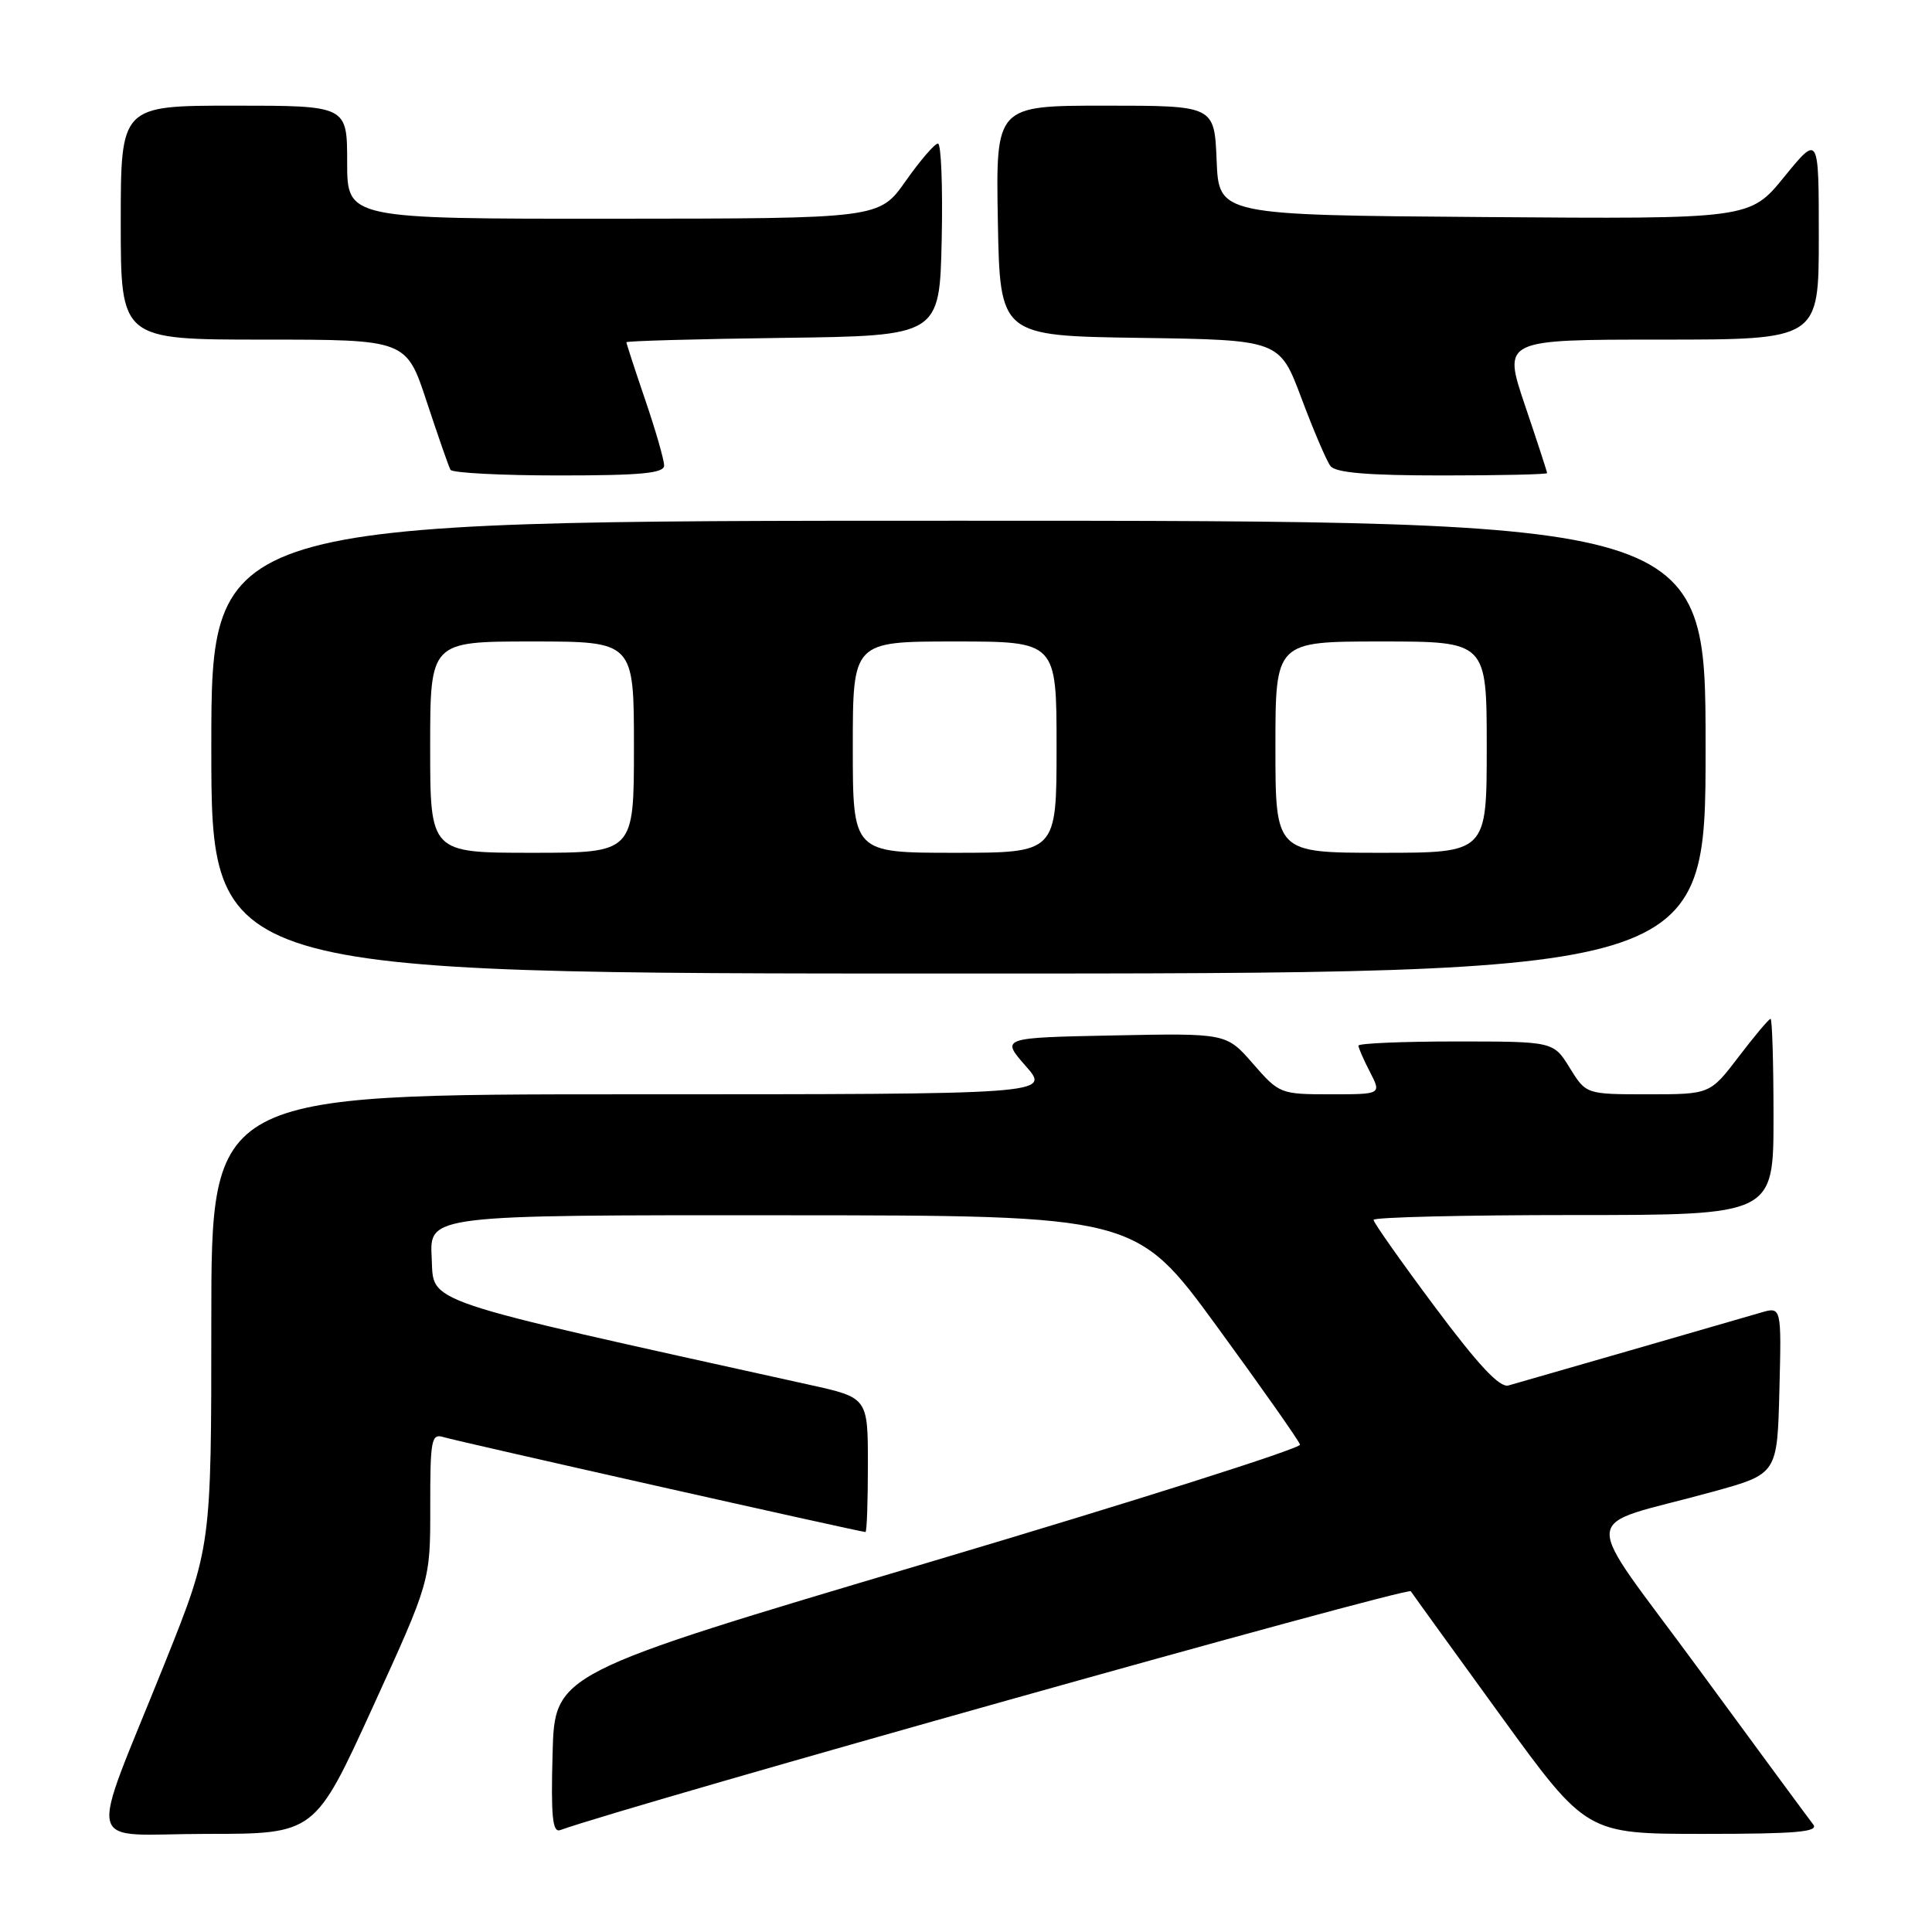 <?xml version="1.0" encoding="UTF-8" standalone="no"?>
<!DOCTYPE svg PUBLIC "-//W3C//DTD SVG 1.1//EN" "http://www.w3.org/Graphics/SVG/1.1/DTD/svg11.dtd" >
<svg xmlns="http://www.w3.org/2000/svg" xmlns:xlink="http://www.w3.org/1999/xlink" version="1.1" viewBox="0 0 256 256">
 <g >
 <path fill="currentColor"
d=" M 49.37 226.25 C 57.02 209.50 57.02 209.50 57.01 199.68 C 57.00 190.79 57.16 189.92 58.75 190.42 C 60.41 190.94 114.00 203.00 114.68 203.00 C 114.86 203.00 115.00 199.00 115.00 194.10 C 115.00 185.20 115.00 185.20 107.25 183.49 C 54.92 171.92 57.53 172.80 57.20 166.65 C 56.90 161.00 56.90 161.00 103.70 161.03 C 150.50 161.05 150.50 161.05 161.26 175.78 C 167.17 183.87 172.12 190.91 172.26 191.42 C 172.39 191.92 150.23 198.95 123.00 207.04 C 73.50 221.74 73.50 221.74 73.22 232.35 C 72.99 240.65 73.21 242.86 74.22 242.50 C 83.54 239.15 186.53 210.22 186.94 210.85 C 187.25 211.32 192.61 218.74 198.86 227.35 C 210.22 243.00 210.22 243.00 225.73 243.00 C 238.00 243.00 241.04 242.74 240.26 241.75 C 239.72 241.06 232.93 231.85 225.18 221.28 C 209.15 199.41 208.90 202.65 227.00 197.65 C 235.50 195.30 235.50 195.30 235.78 184.21 C 236.06 173.12 236.06 173.12 233.28 173.94 C 231.75 174.39 223.97 176.64 216.00 178.94 C 208.03 181.23 200.77 183.32 199.88 183.58 C 198.72 183.92 195.89 180.89 190.13 173.17 C 185.66 167.18 182.00 161.99 182.00 161.64 C 182.00 161.29 193.93 161.00 208.50 161.00 C 235.00 161.00 235.00 161.00 235.00 148.00 C 235.00 140.85 234.82 135.00 234.61 135.00 C 234.39 135.00 232.50 137.25 230.40 140.00 C 226.59 145.00 226.59 145.00 218.38 145.00 C 210.16 145.00 210.16 145.00 208.00 141.50 C 205.84 138.00 205.84 138.00 192.92 138.00 C 185.81 138.00 180.00 138.25 180.00 138.55 C 180.00 138.85 180.69 140.43 181.53 142.05 C 183.05 145.00 183.05 145.00 176.30 145.00 C 169.66 145.00 169.50 144.93 166.03 140.95 C 162.50 136.90 162.50 136.90 147.56 137.20 C 132.62 137.50 132.62 137.50 135.91 141.25 C 139.21 145.00 139.21 145.00 83.60 145.00 C 28.00 145.00 28.00 145.00 28.00 174.99 C 28.00 204.97 28.00 204.97 21.89 220.24 C 11.57 245.98 10.85 243.00 27.40 243.00 C 41.72 243.00 41.72 243.00 49.37 226.25 Z  M 226.00 99.00 C 226.00 69.00 226.00 69.00 127.00 69.00 C 28.00 69.00 28.00 69.00 28.00 99.00 C 28.00 129.00 28.00 129.00 127.00 129.00 C 226.00 129.00 226.00 129.00 226.00 99.00 Z  M 88.00 61.68 C 88.00 60.95 86.88 57.04 85.50 53.00 C 84.12 48.96 83.00 45.51 83.00 45.35 C 83.00 45.18 92.34 44.92 103.75 44.77 C 124.50 44.50 124.50 44.50 124.78 31.75 C 124.93 24.74 124.71 19.01 124.28 19.02 C 123.85 19.03 121.92 21.27 120.00 24.00 C 116.50 28.96 116.50 28.96 81.25 28.98 C 46.00 29.00 46.00 29.00 46.00 21.50 C 46.00 14.00 46.00 14.00 31.00 14.00 C 16.00 14.00 16.00 14.00 16.00 29.50 C 16.00 45.00 16.00 45.00 34.92 45.00 C 53.84 45.00 53.84 45.00 56.55 53.25 C 58.05 57.79 59.46 61.84 59.69 62.25 C 59.93 62.66 66.39 63.00 74.06 63.00 C 84.97 63.00 88.00 62.71 88.00 61.68 Z  M 205.00 62.69 C 205.00 62.52 203.68 58.47 202.06 53.69 C 199.13 45.00 199.13 45.00 220.06 45.00 C 241.00 45.00 241.00 45.00 241.00 31.41 C 241.00 17.82 241.00 17.82 236.43 23.42 C 231.87 29.03 231.87 29.03 196.68 28.76 C 161.50 28.50 161.50 28.50 161.21 21.25 C 160.91 14.00 160.91 14.00 146.43 14.00 C 131.95 14.00 131.95 14.00 132.22 29.25 C 132.50 44.50 132.50 44.50 151.03 44.77 C 169.55 45.04 169.55 45.04 172.45 52.77 C 174.04 57.02 175.77 61.06 176.29 61.75 C 176.97 62.64 181.19 63.00 191.12 63.00 C 198.76 63.00 205.00 62.86 205.00 62.69 Z  M 57.00 99.00 C 57.00 85.00 57.00 85.00 70.50 85.00 C 84.00 85.00 84.00 85.00 84.00 99.00 C 84.00 113.00 84.00 113.00 70.50 113.00 C 57.00 113.00 57.00 113.00 57.00 99.00 Z  M 113.00 99.00 C 113.00 85.00 113.00 85.00 126.50 85.00 C 140.00 85.00 140.00 85.00 140.00 99.00 C 140.00 113.00 140.00 113.00 126.50 113.00 C 113.00 113.00 113.00 113.00 113.00 99.00 Z  M 169.00 99.00 C 169.00 85.00 169.00 85.00 183.00 85.00 C 197.00 85.00 197.00 85.00 197.00 99.00 C 197.00 113.00 197.00 113.00 183.00 113.00 C 169.00 113.00 169.00 113.00 169.00 99.00 Z "/>
</g>
</svg>